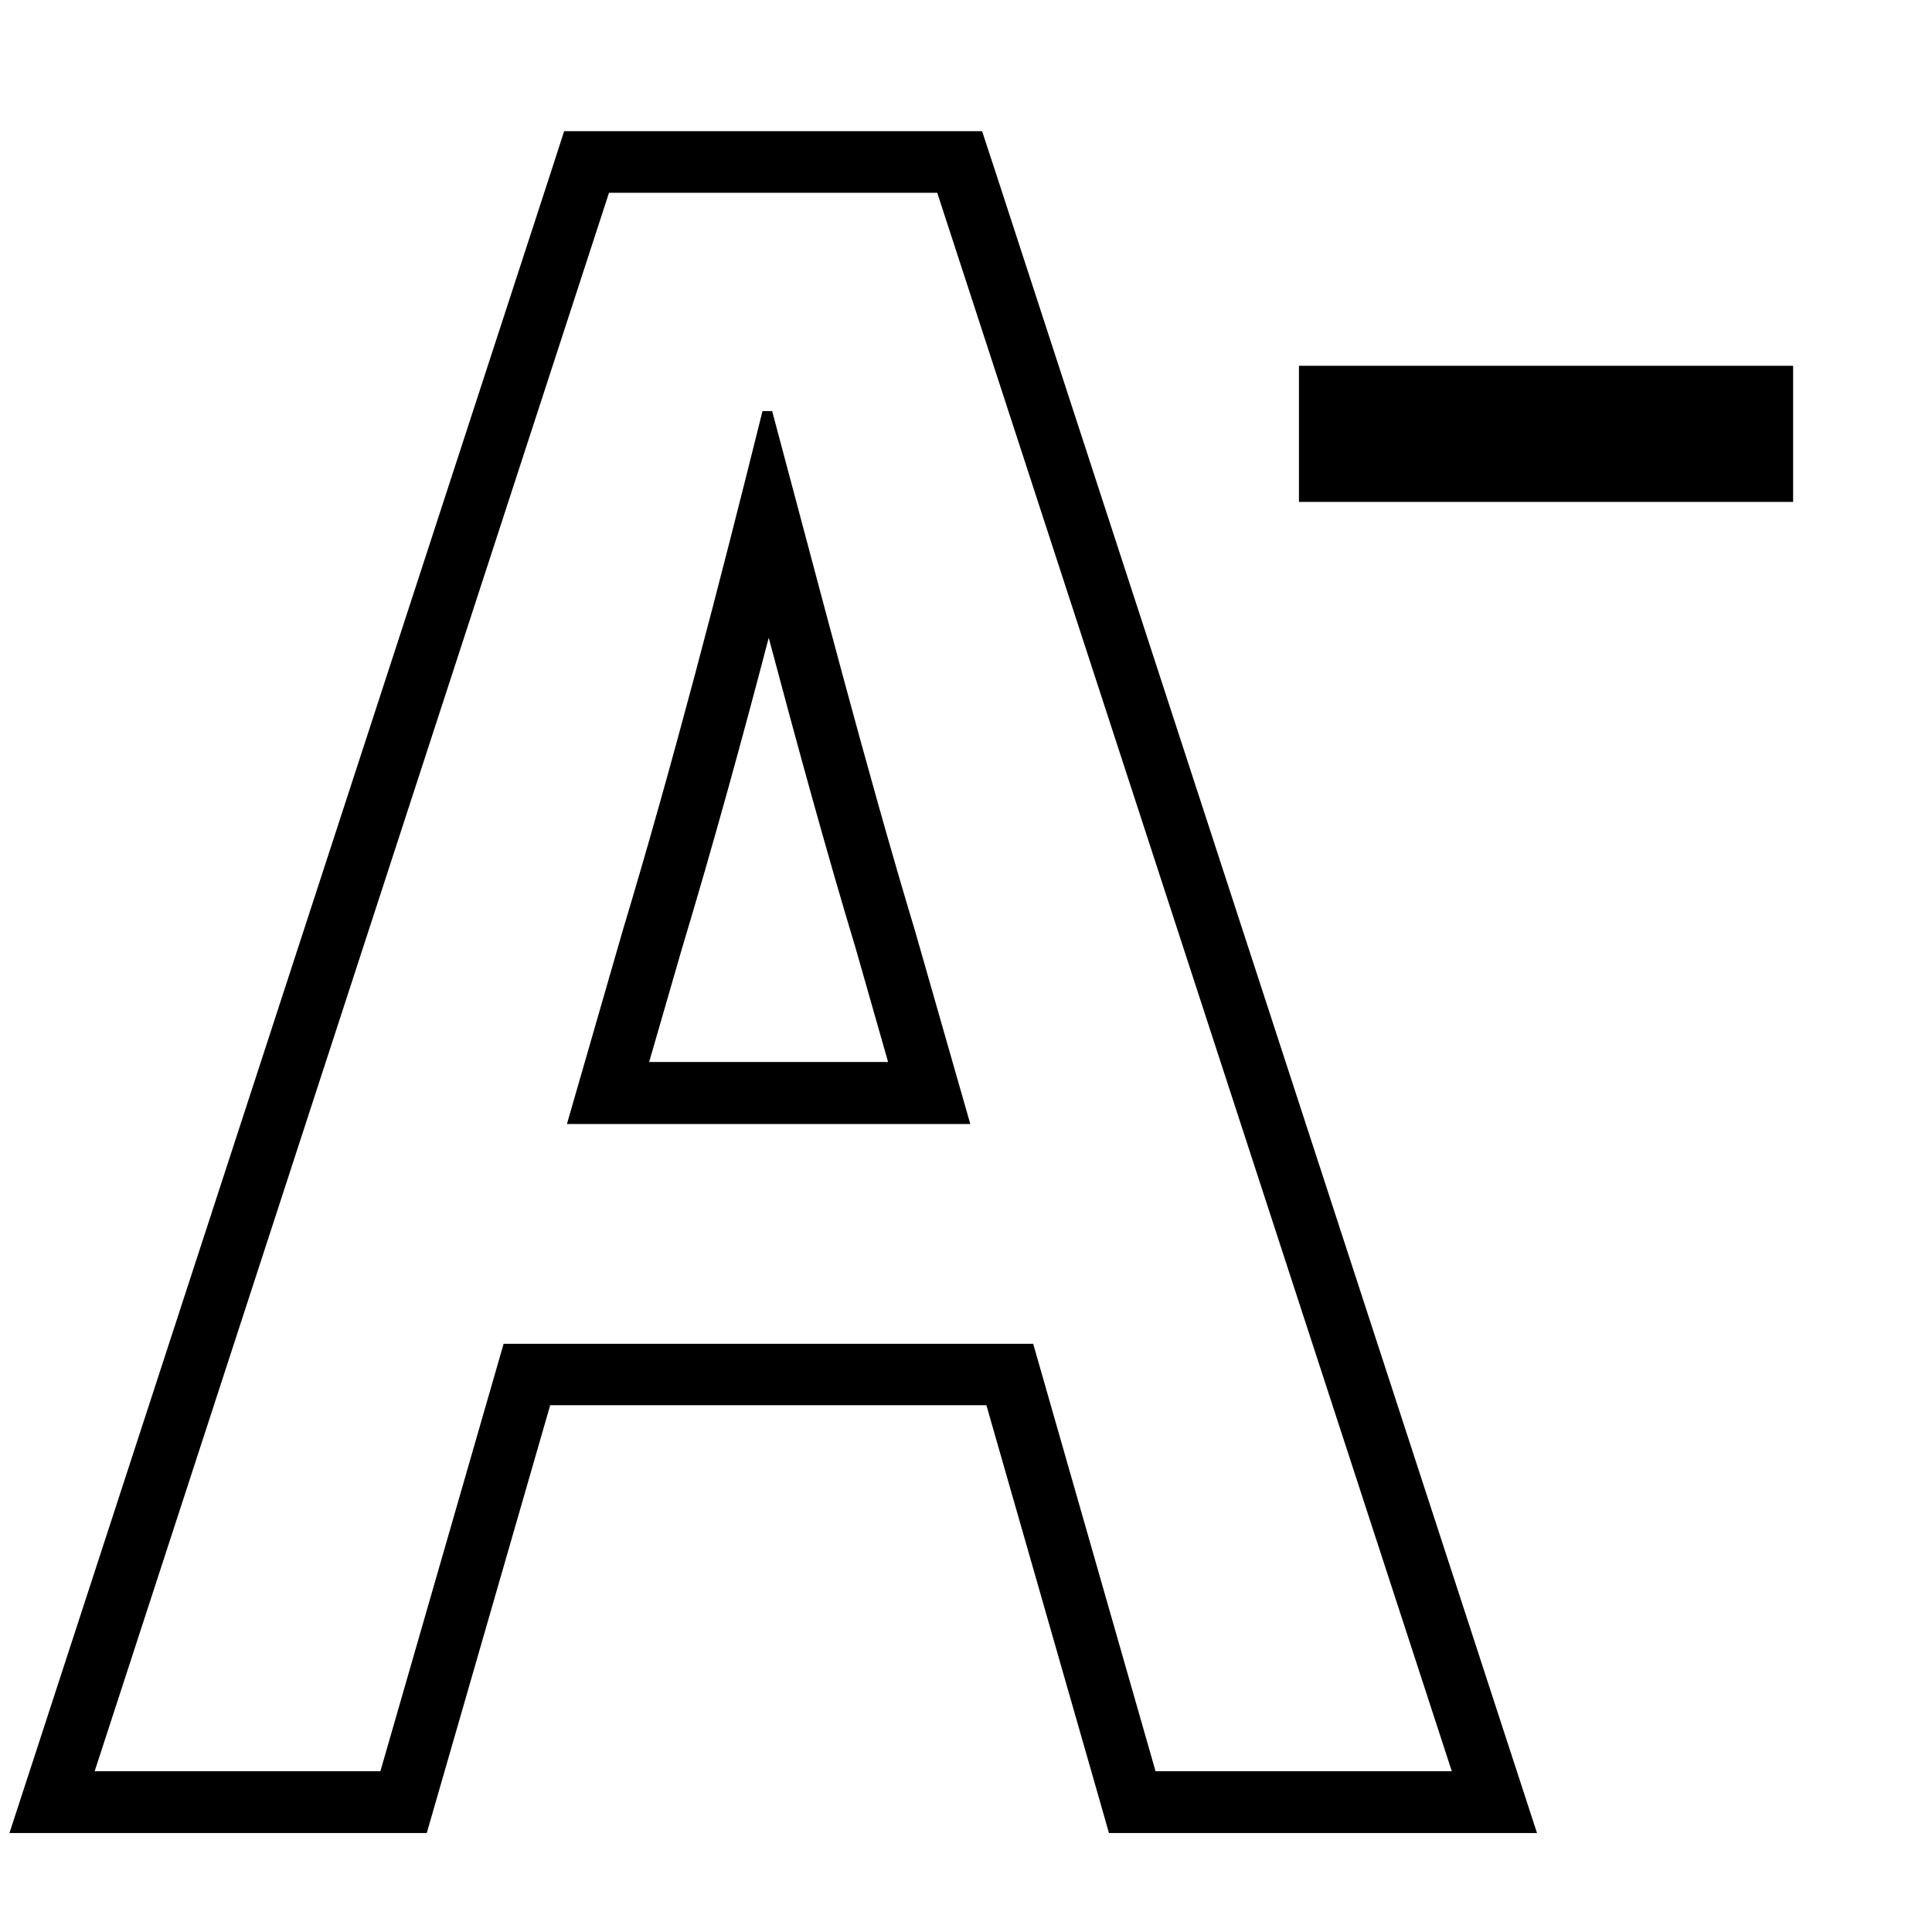 <?xml version="1.0" encoding="UTF-8"?>
<svg width="9px" height="9px" viewBox="0 0 9 9" version="1.1" xmlns="http://www.w3.org/2000/svg" xmlns:xlink="http://www.w3.org/1999/xlink">
    <!-- Generator: Sketch 50.2 (55047) - http://www.bohemiancoding.com/sketch -->
    <title>charge-decrease</title>
    <desc>Created with Sketch.</desc>
    <defs></defs>
    <g id="🔵-Chemical-Drawer" stroke="none" stroke-width="1" fill="none" fill-rule="evenodd">
        <path d="M3.024,4.947 L3.177,4.418 C3.322,3.937 3.459,3.438 3.581,2.971 C3.712,3.463 3.846,3.954 3.987,4.421 L4.137,4.947 L3.024,4.947 Z M4.575,0.611 L4.366,0.611 L2.837,0.611 L2.628,0.611 L2.564,0.809 L0.167,8.162 L0.044,8.539 L0.441,8.539 L1.772,8.539 L1.988,8.539 L2.048,8.331 L2.563,6.546 L4.595,6.546 L5.106,8.329 L5.166,8.539 L5.383,8.539 L6.763,8.539 L7.16,8.539 L7.037,8.162 L4.64,0.809 L4.575,0.611 Z M2.641,5.236 L4.52,5.236 L4.263,4.338 C4.029,3.561 3.813,2.721 3.597,1.915 L3.552,1.915 C3.35,2.728 3.134,3.561 2.9,4.338 L2.641,5.236 Z M4.366,0.898 L6.763,8.251 L5.383,8.251 L4.813,6.26 L2.346,6.26 L1.772,8.251 L0.441,8.251 L2.837,0.898 L4.366,0.898 Z M6.051,2.338 L6.051,1.704 L8.353,1.704 L8.353,2.338 L6.051,2.338 Z" id="charge-decrease" fill="#000000"></path>
    </g>
</svg>